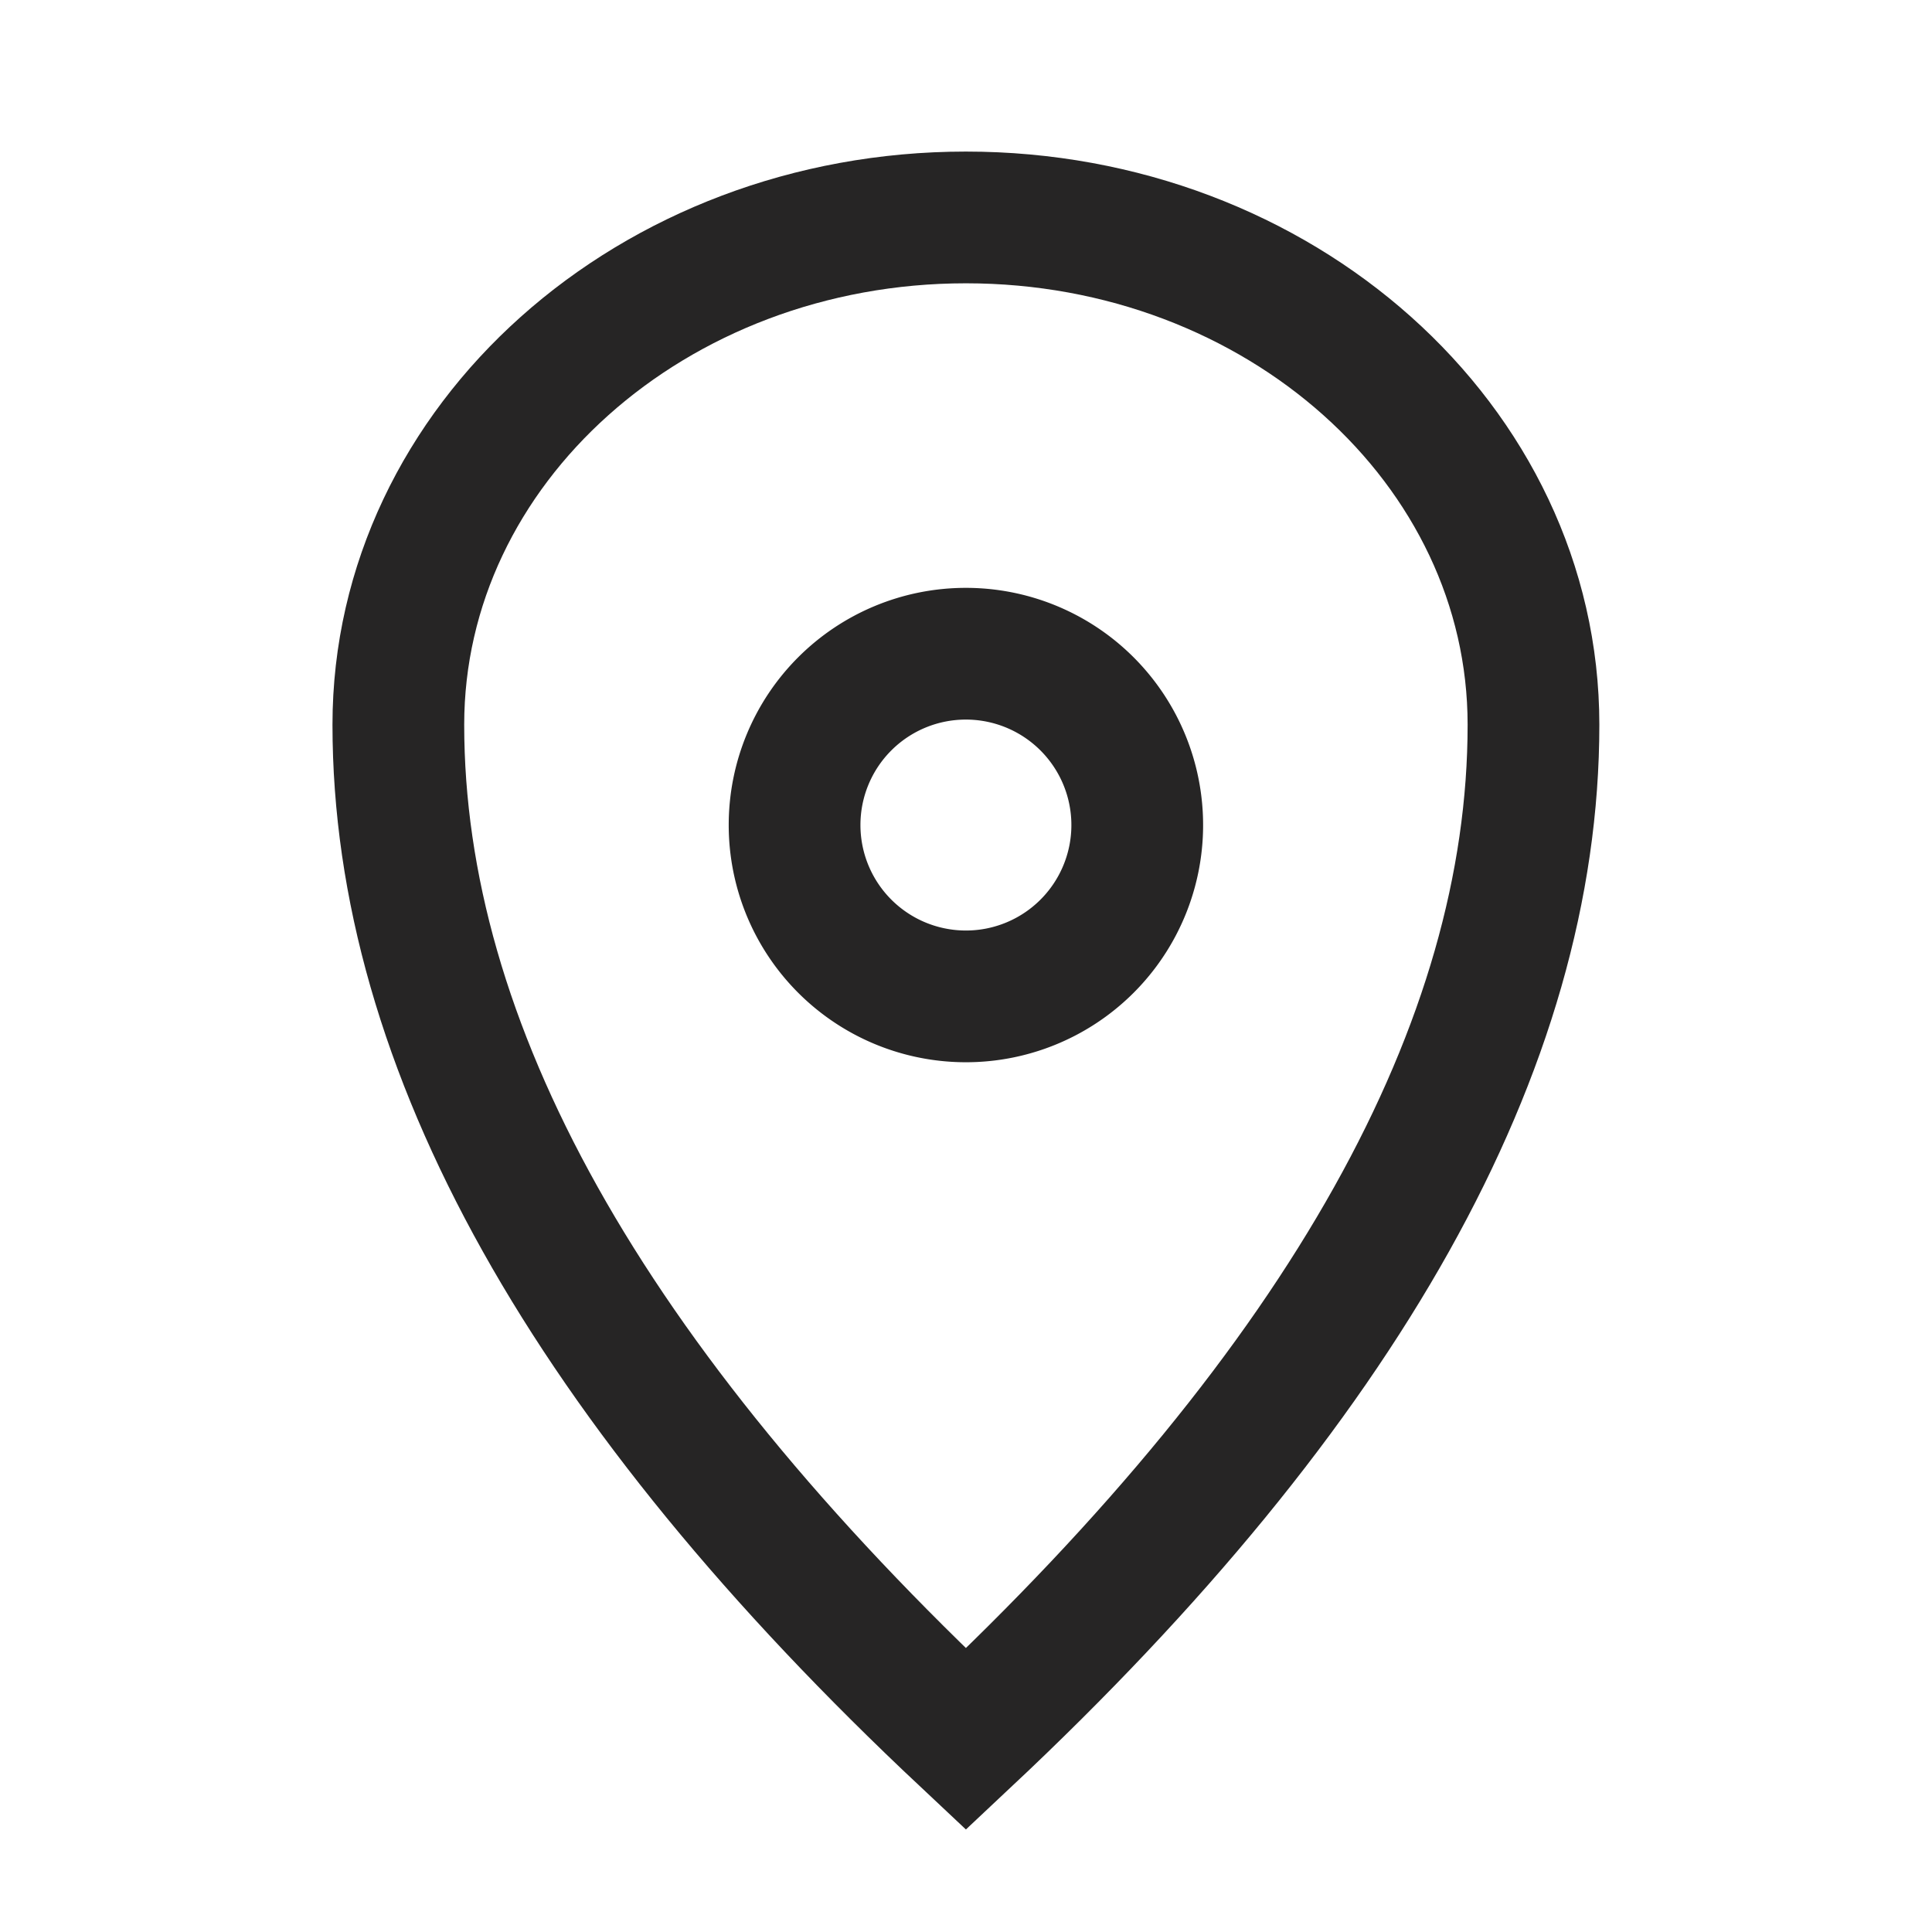 <svg xmlns="http://www.w3.org/2000/svg" width="22" height="22" viewBox="0 0 22 22">
    <path data-name="사각형 1481" style="opacity:.3;fill:none" d="M0 0h22v22H0z"/>
    <g data-name="그룹 10338">
        <path data-name="패스 26189" d="M7.463 18.328q6.463-6.065 6.463-11.552C13.926 3.586 11.032 1 7.463 1S1 3.586 1 6.776q0 5.487 6.463 11.552z" transform="translate(3.536 1.476)" style="stroke:#262525;stroke-linecap:square;stroke-miterlimit:8;stroke-width:1.5px;fill:none"/>
        <path data-name="패스 26190" d="M11.329 10.223a1.951 1.951 0 1 1-1.95 1.95 1.95 1.95 0 0 1 1.95-1.95z" transform="translate(-.331 -2.779)" style="stroke:#262525;stroke-linecap:square;stroke-miterlimit:8;stroke-width:1.5px;fill:none"/>
    </g>
</svg>
